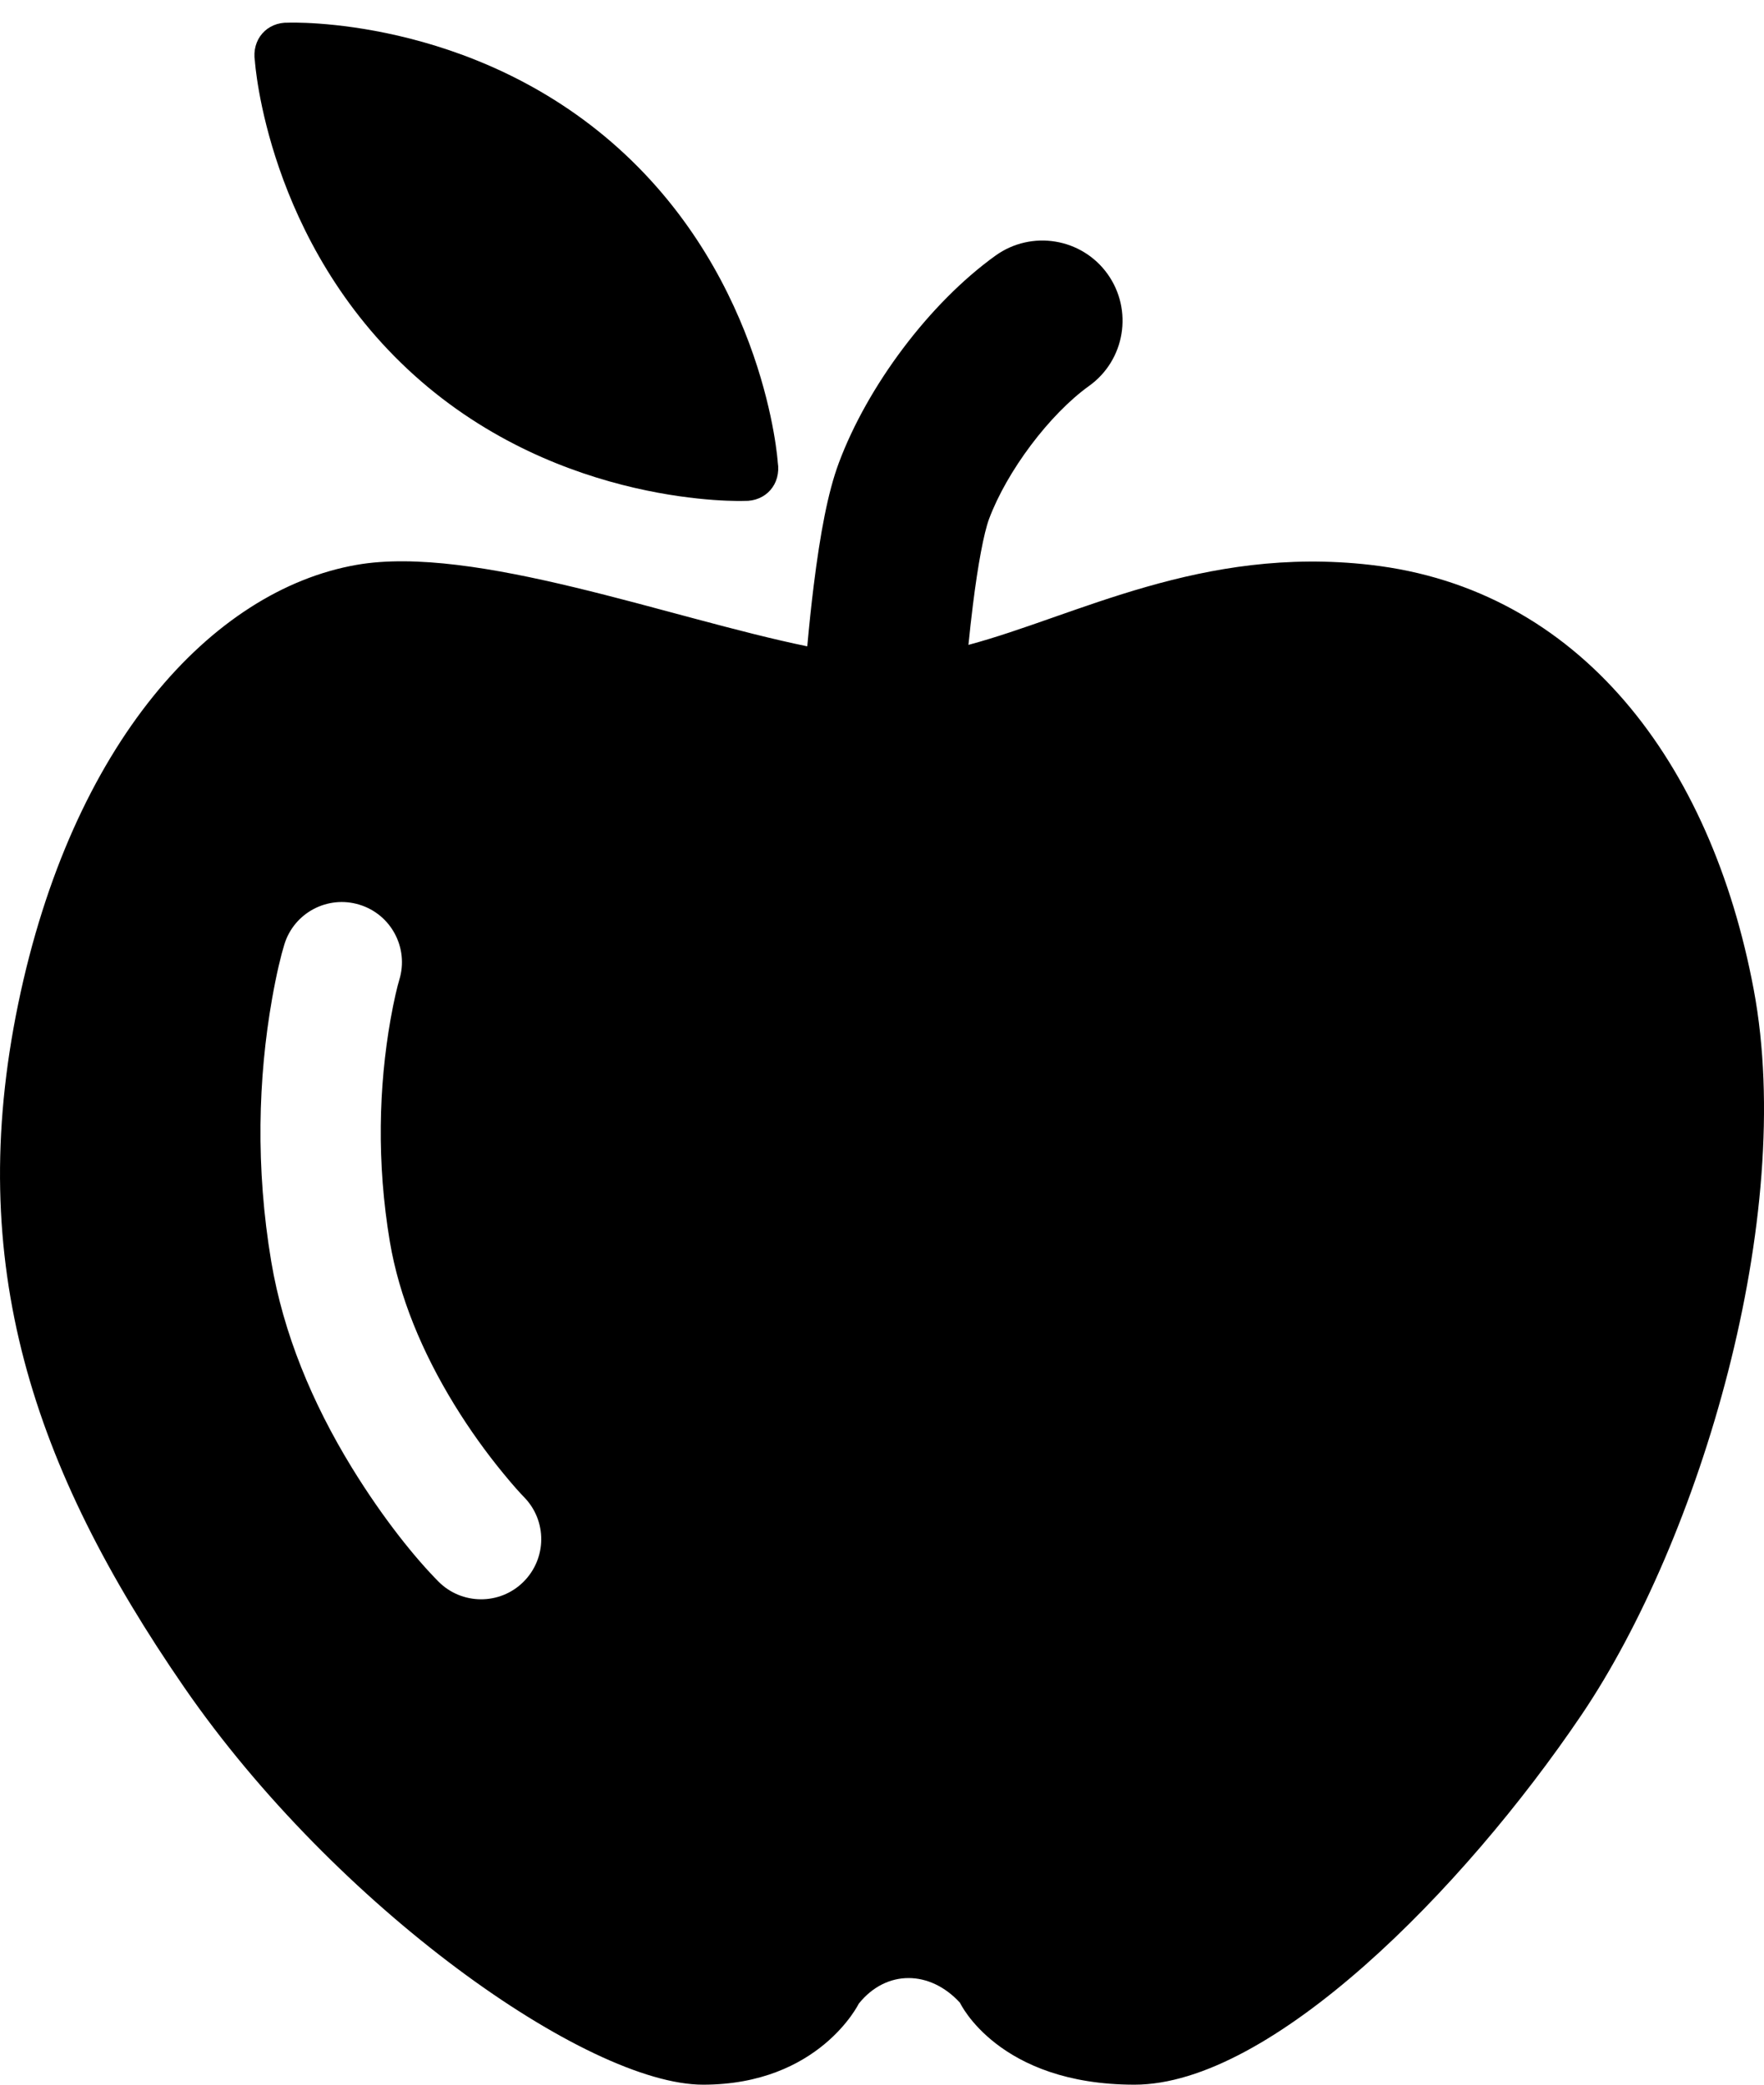 <?xml version="1.0" encoding="UTF-8"?>
<svg width="22px" height="26px" viewBox="0 0 22 26" version="1.1" xmlns="http://www.w3.org/2000/svg" xmlns:xlink="http://www.w3.org/1999/xlink">
    <!-- Generator: Sketch 43.2 (39069) - http://www.bohemiancoding.com/sketch -->
    <title>Group 15</title>
    <desc>Created with Sketch.</desc>
    <defs></defs>
    <g id="V1" stroke="none" stroke-width="1" fill="none" fill-rule="evenodd">
        <g id="08_23-Launching-Lessons-from-Overview" transform="translate(-252, -280)" fill="#000000">
            <g id="Group-10" transform="translate(171, 207)">
                <g id="Group-3" transform="translate(81, 72)">
                    <g id="Group-2">
                        <g id="Group-15">
                            <path d="M10.068,9.061 C10.091,8.804 10.118,8.549 10.148,8.305 C10.23,7.647 10.326,7.137 10.461,6.775 C10.819,5.814 11.593,4.779 12.417,4.187 C12.866,3.866 13.491,3.968 13.813,4.417 C14.134,4.866 14.032,5.491 13.583,5.813 C13.088,6.168 12.557,6.878 12.335,7.473 C12.271,7.646 12.196,8.041 12.133,8.551 C12.113,8.71 12.095,8.875 12.078,9.043 C13.427,8.682 14.986,7.804 17.09,8.045 C19.7,8.343 21.339,10.503 21.872,13.343 C22.404,16.182 21.201,20.202 19.724,22.388 C18.247,24.573 15.85,27 14.149,27 C12.449,27 11.973,25.979 11.973,25.979 C11.602,25.572 11.055,25.559 10.71,25.99 C10.71,25.99 10.216,27 8.769,27 C7.323,27 4.187,24.784 2.297,22.044 C0.408,19.304 -0.443,16.763 0.227,13.52 C0.897,10.278 2.638,8.362 4.447,8.045 C5.91,7.788 8.355,8.71 10.068,9.061 Z M3.546,12.78 C3.504,12.916 3.448,13.146 3.393,13.458 C3.219,14.447 3.186,15.562 3.383,16.735 C3.534,17.631 3.891,18.493 4.388,19.304 C4.787,19.953 5.186,20.44 5.467,20.724 C5.758,21.018 6.233,21.021 6.527,20.73 C6.822,20.438 6.825,19.964 6.533,19.669 C6.488,19.623 6.397,19.523 6.276,19.375 C6.069,19.123 5.861,18.836 5.667,18.52 C5.263,17.861 4.978,17.173 4.862,16.486 C4.696,15.496 4.724,14.55 4.87,13.718 C4.914,13.47 4.956,13.299 4.98,13.22 C5.101,12.824 4.879,12.404 4.482,12.283 C4.086,12.162 3.667,12.384 3.546,12.78 Z" id="Combined-Shape" fill-rule="nonzero"></path>
                            <path d="M6.44,6.169 C8.914,6.169 10.547,4.58 10.547,4.58 C10.753,4.406 10.751,4.116 10.536,3.942 C10.536,3.942 8.914,2.361 6.44,2.361 C3.965,2.361 2.332,3.951 2.332,3.951 C2.126,4.124 2.129,4.415 2.343,4.588 C2.343,4.588 3.965,6.169 6.44,6.169 Z" id="Oval-6" transform="translate(6.44, 4.265) rotate(-318) translate(-6.44, -4.265) "></path>
                        </g>
                    </g>
                </g>
            </g>
        </g>
    </g>
</svg>